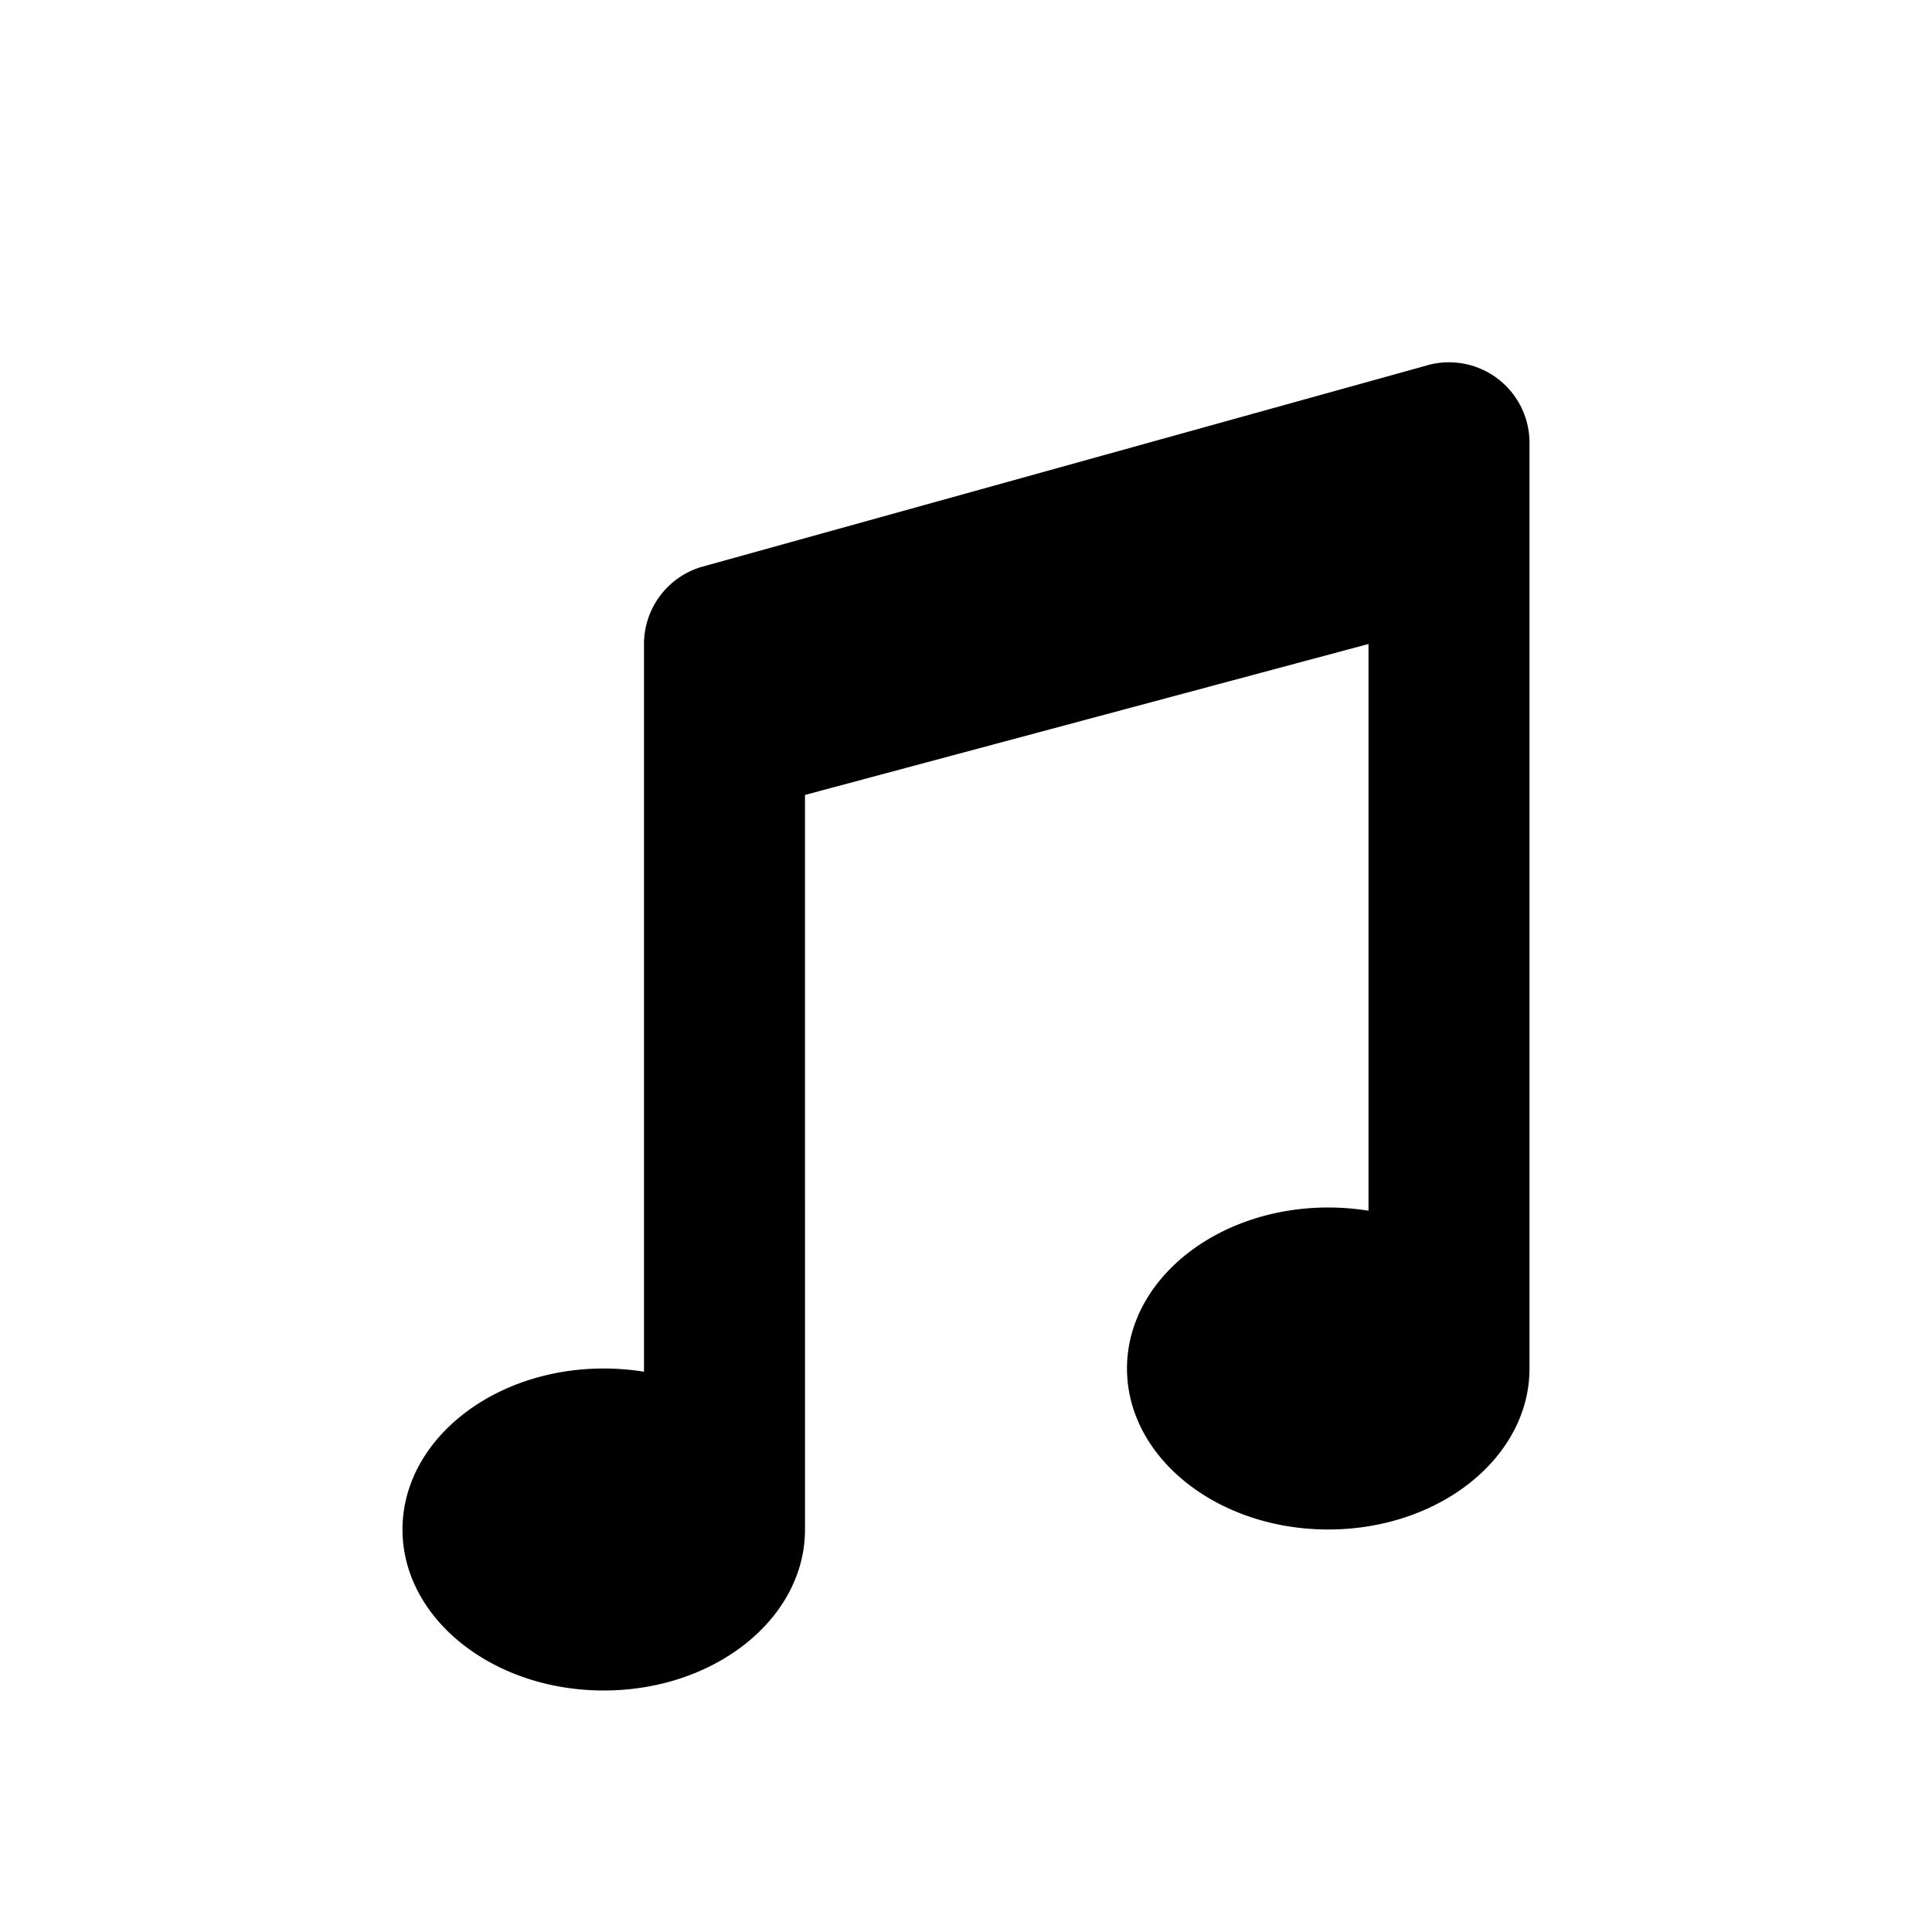<svg xmlns="http://www.w3.org/2000/svg" fill="none" viewBox="0 0 24 24"><path fill="currentColor" fill-rule="evenodd" d="M8 17.04V8a1 1 0 0 1 .702-.954l9-2.5A1 1 0 0 1 19 5.5V17c0 1.105-1.12 2-2.5 2s-2.5-.895-2.5-2 1.12-2 2.5-2c.171 0 .338.014.5.04V8l-7 1.875V19c0 1.105-1.12 2-2.5 2S5 20.105 5 19s1.12-2 2.5-2c.171 0 .338.014.5.04Z" clip-rule="evenodd"/></svg>

